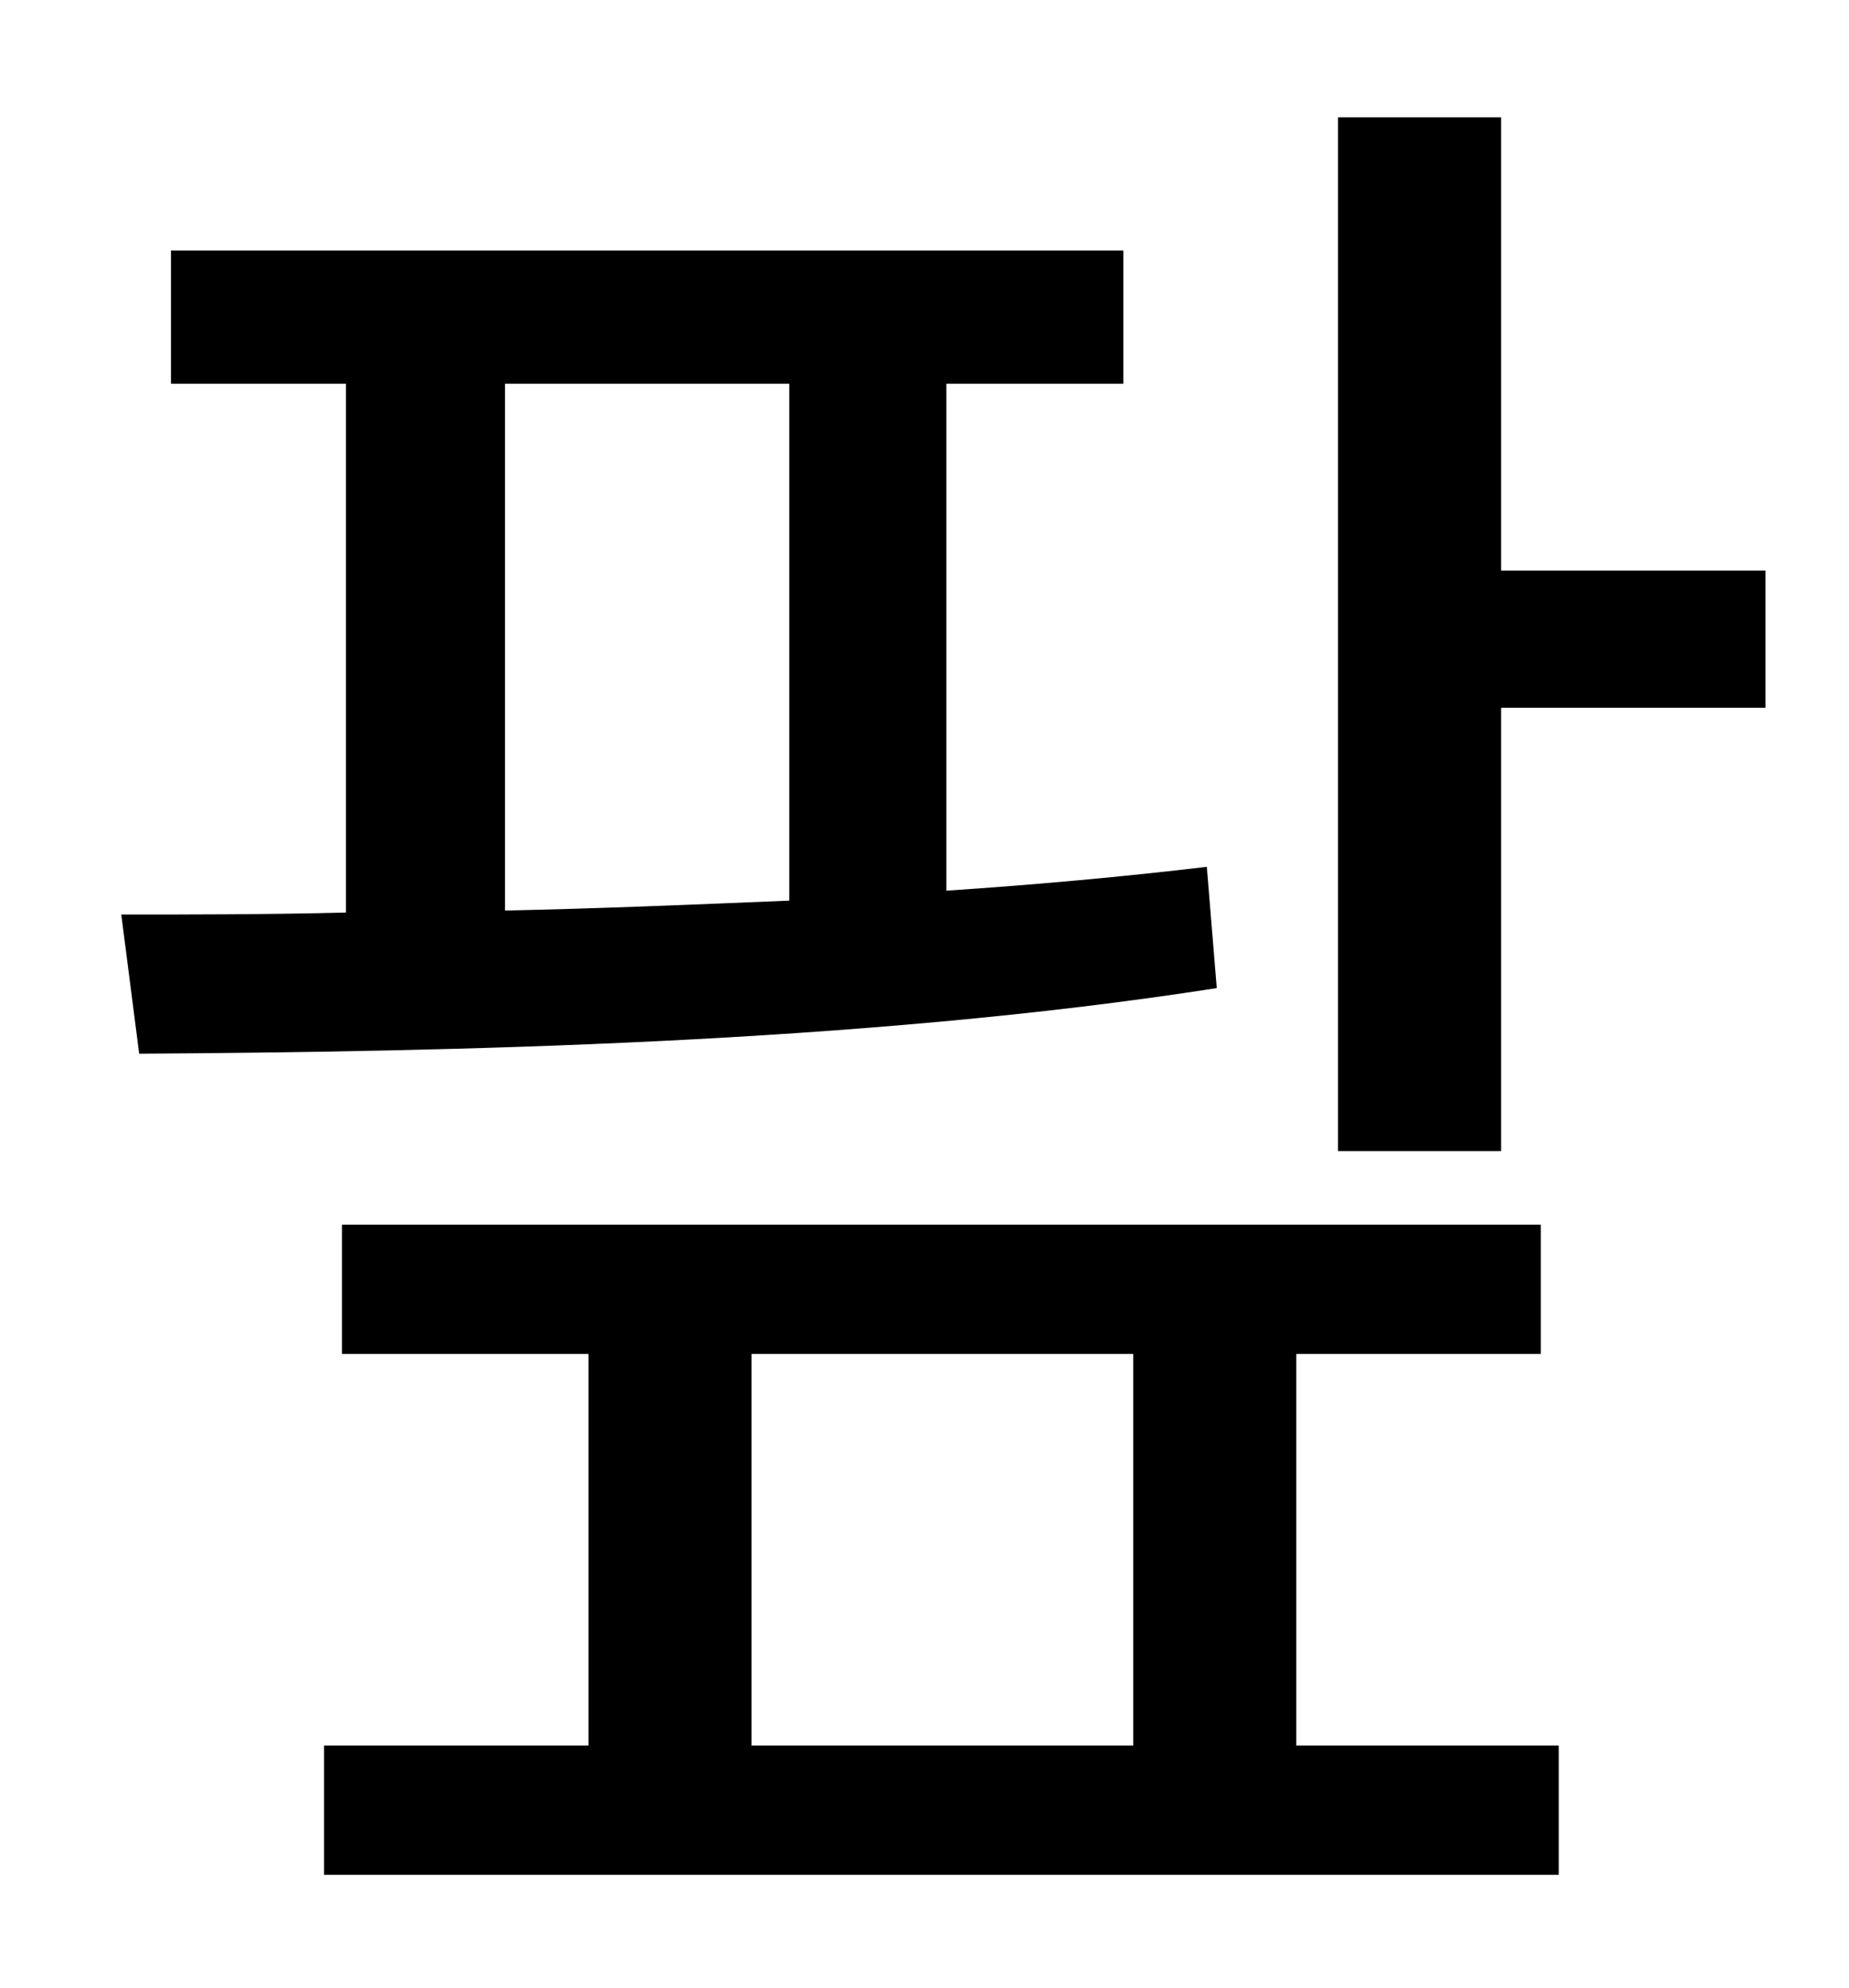 <?xml version="1.0" standalone="no"?>
<!DOCTYPE svg PUBLIC "-//W3C//DTD SVG 1.1//EN" "http://www.w3.org/Graphics/SVG/1.1/DTD/svg11.dtd" >
<svg xmlns="http://www.w3.org/2000/svg" xmlns:xlink="http://www.w3.org/1999/xlink" version="1.1" viewBox="-10 0 930 1000">
   <path fill="currentColor"
d="M244 193v265c47 -1 95 -3 143 -5v-260h-143zM597 436l5 61c-179 28 -387 32 -542 33l-9 -70c35 0 73 0 113 -1v-266h-88v-67h479v67h-89v255c45 -3 89 -7 131 -12zM368 681v197h192v-197h-192zM642 681v197h132v65h-621v-65h133v-197h-124v-65h603v65h-123zM745 287h133
v69h-133v223h-82v-520h82v228z" />
</svg>
